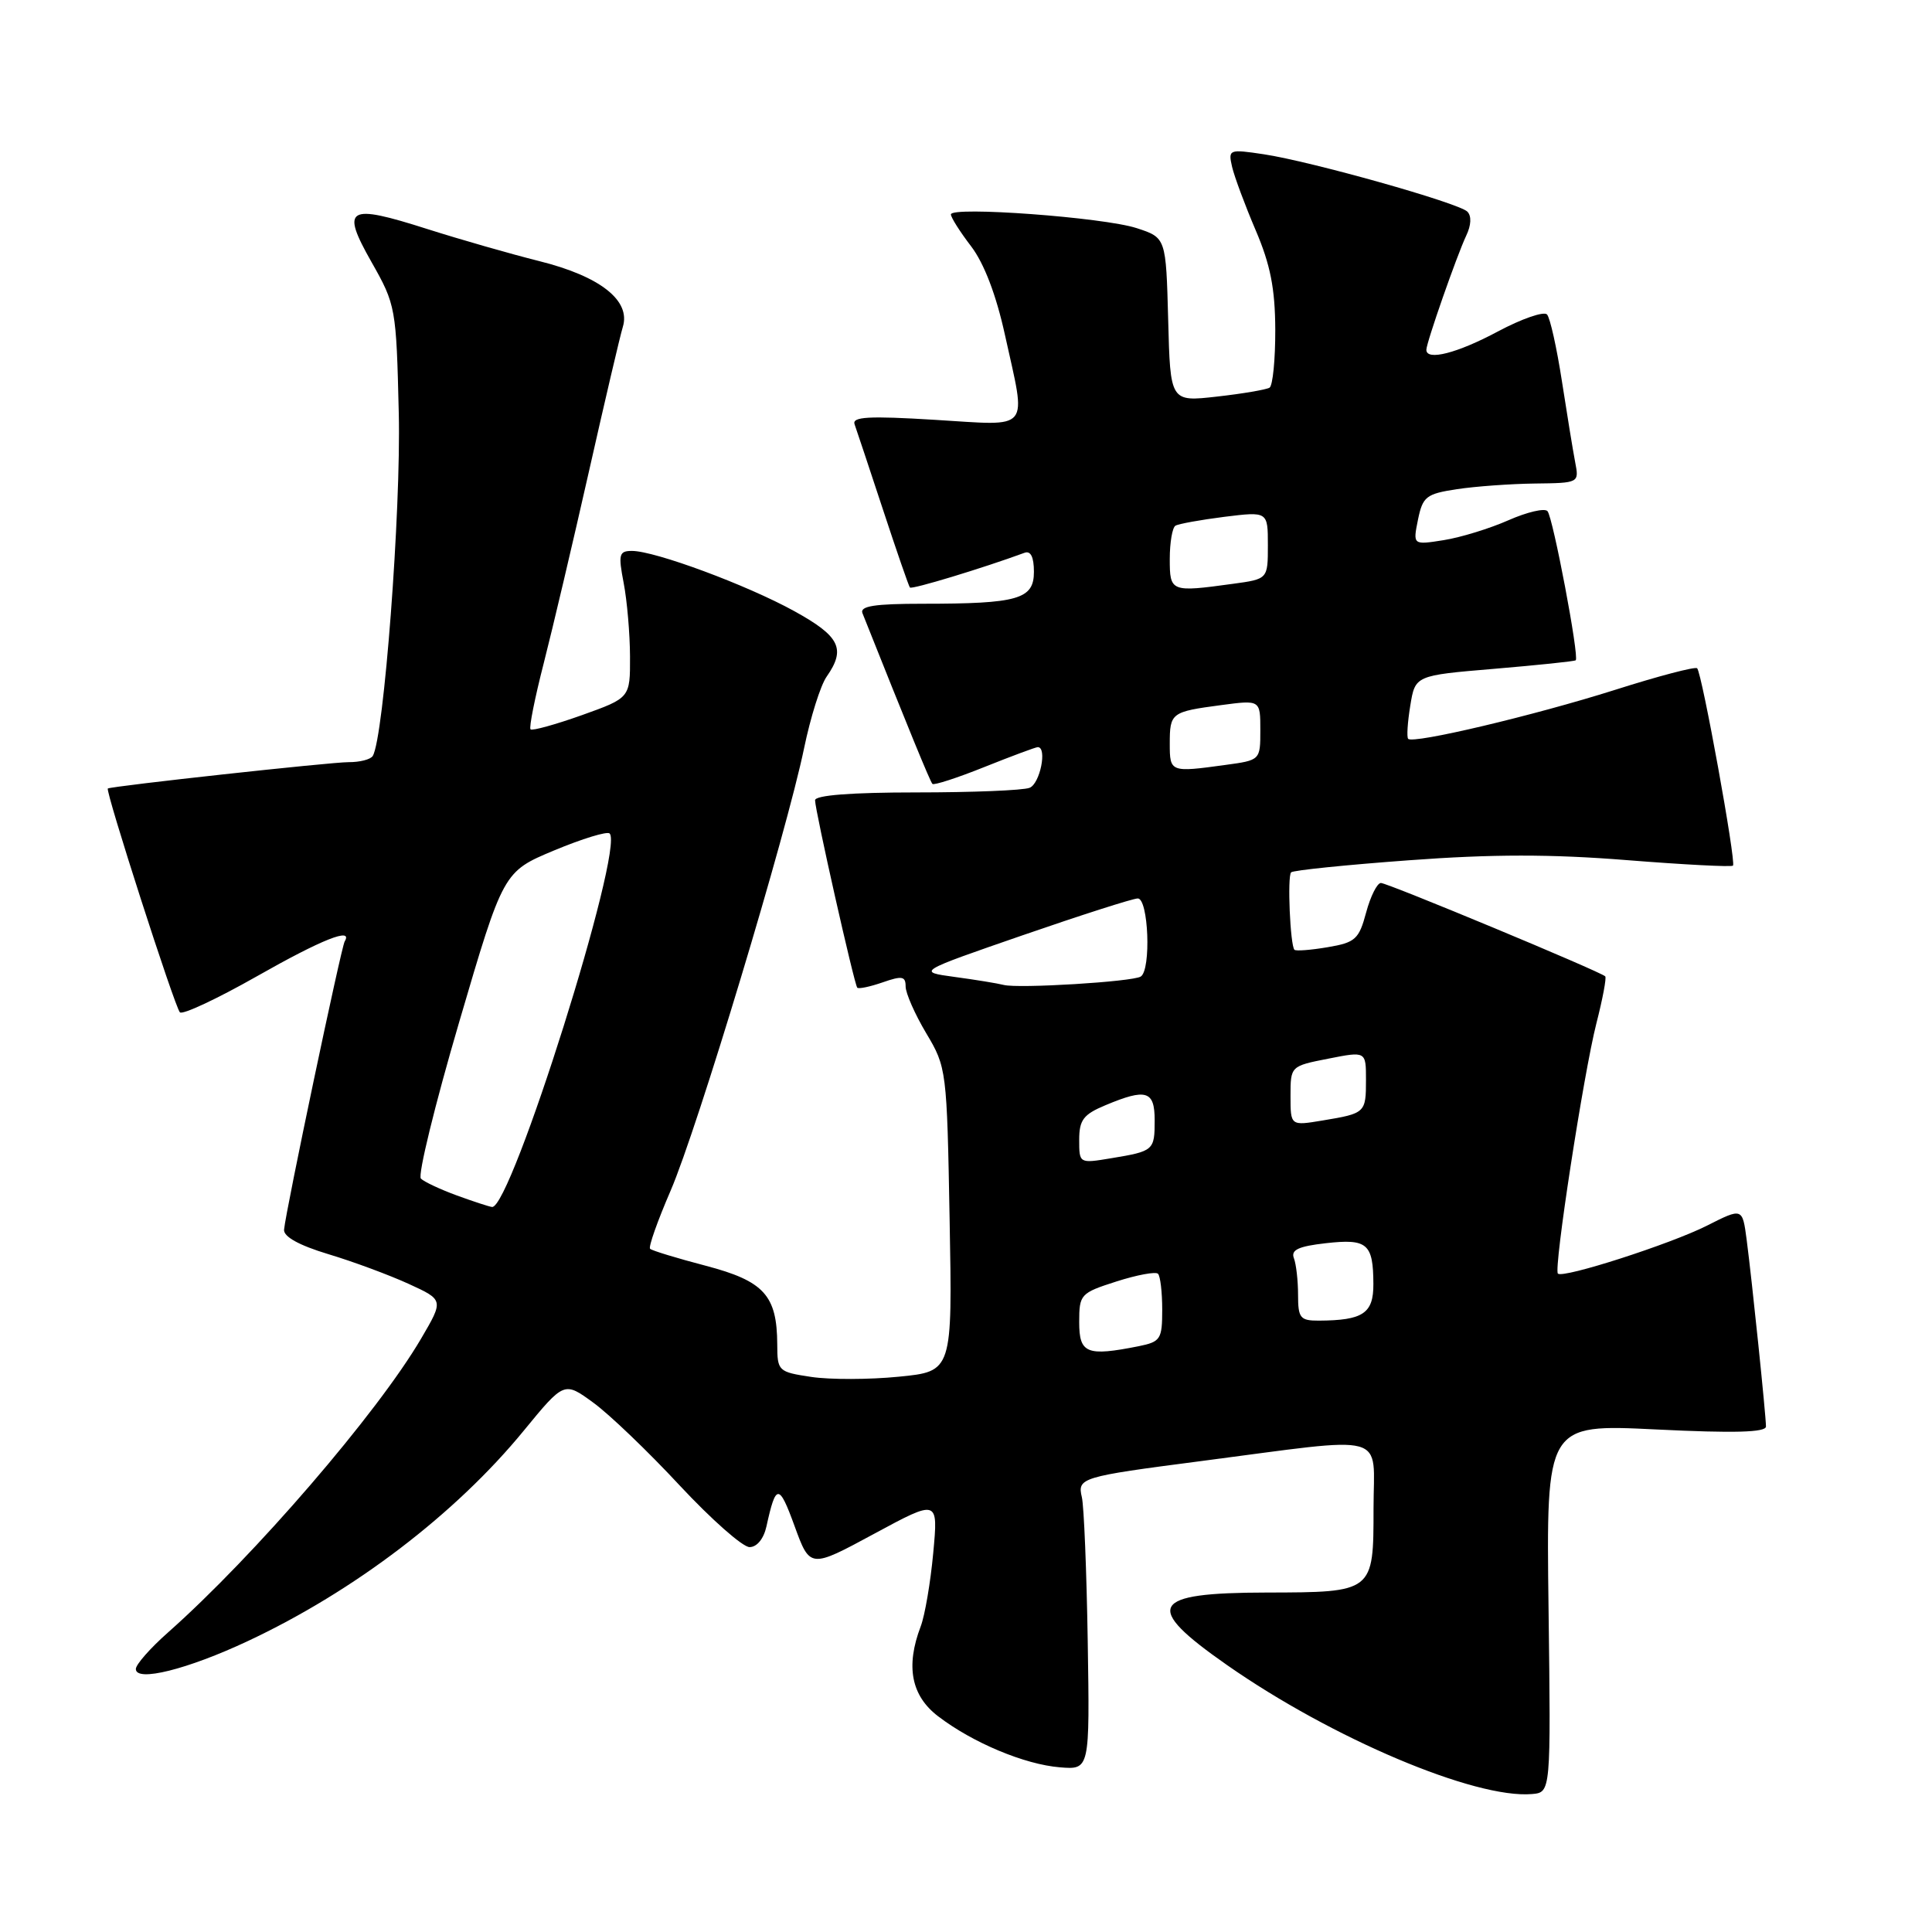 <?xml version="1.0" encoding="UTF-8" standalone="no"?>
<!DOCTYPE svg PUBLIC "-//W3C//DTD SVG 1.1//EN" "http://www.w3.org/Graphics/SVG/1.1/DTD/svg11.dtd" >
<svg xmlns="http://www.w3.org/2000/svg" xmlns:xlink="http://www.w3.org/1999/xlink" version="1.1" viewBox="0 0 256 256">
 <g >
 <path fill="currentColor"
d=" M 205.19 213.10 C 204.88 188.70 204.88 188.70 219.44 189.41 C 229.79 189.92 234.00 189.80 234.00 189.02 C 234.00 187.58 232.15 169.68 231.44 164.26 C 230.88 160.03 230.88 160.03 226.19 162.40 C 221.34 164.85 207.10 169.43 206.43 168.76 C 205.84 168.18 209.83 142.28 211.53 135.60 C 212.36 132.36 212.89 129.55 212.70 129.37 C 212.06 128.73 183.87 117.00 182.98 117.00 C 182.48 117.00 181.60 118.76 181.02 120.91 C 180.07 124.46 179.59 124.89 175.92 125.51 C 173.69 125.89 171.71 126.04 171.52 125.85 C 170.96 125.28 170.56 116.10 171.08 115.59 C 171.34 115.32 178.37 114.60 186.70 113.99 C 197.75 113.17 205.54 113.17 215.55 113.97 C 223.10 114.57 229.43 114.90 229.63 114.70 C 230.07 114.26 225.52 89.19 224.88 88.55 C 224.63 88.30 219.72 89.59 213.97 91.42 C 203.19 94.83 187.25 98.60 186.59 97.90 C 186.38 97.68 186.51 95.70 186.87 93.50 C 187.52 89.50 187.52 89.50 198.01 88.62 C 203.78 88.13 208.63 87.63 208.79 87.49 C 209.29 87.08 205.78 68.55 205.05 67.73 C 204.67 67.30 202.34 67.85 199.89 68.93 C 197.43 70.02 193.57 71.21 191.31 71.57 C 187.21 72.22 187.21 72.22 187.89 68.86 C 188.52 65.80 188.97 65.44 193.04 64.82 C 195.49 64.45 200.14 64.11 203.38 64.07 C 209.23 64.00 209.25 63.99 208.72 61.25 C 208.43 59.74 207.64 54.90 206.96 50.50 C 206.28 46.10 205.40 42.13 204.99 41.67 C 204.58 41.22 201.65 42.23 198.48 43.92 C 193.10 46.80 189.00 47.85 189.00 46.35 C 189.00 45.41 193.03 33.88 194.28 31.23 C 194.95 29.83 195.00 28.61 194.43 28.04 C 193.25 26.88 173.75 21.39 167.45 20.44 C 162.83 19.75 162.73 19.79 163.26 22.12 C 163.57 23.43 164.97 27.20 166.38 30.50 C 168.33 35.06 168.96 38.23 168.98 43.69 C 168.99 47.65 168.65 51.10 168.22 51.37 C 167.78 51.63 164.65 52.17 161.25 52.55 C 155.07 53.25 155.07 53.25 154.79 42.38 C 154.50 31.50 154.50 31.50 150.62 30.23 C 146.24 28.80 126.00 27.31 126.00 28.41 C 126.00 28.81 127.20 30.71 128.68 32.64 C 130.40 34.90 132.00 39.09 133.15 44.33 C 136.02 57.37 136.81 56.41 123.88 55.63 C 115.08 55.09 112.86 55.22 113.24 56.23 C 113.49 56.93 115.18 62.00 116.99 67.50 C 118.80 73.00 120.41 77.66 120.57 77.85 C 120.82 78.14 130.23 75.28 135.75 73.25 C 136.57 72.94 137.00 73.80 137.00 75.77 C 137.00 79.40 134.91 80.00 122.27 80.00 C 115.88 80.00 113.91 80.31 114.28 81.25 C 120.35 96.49 123.25 103.57 123.55 103.87 C 123.75 104.08 126.86 103.07 130.47 101.62 C 134.07 100.18 137.24 99.00 137.51 99.00 C 138.79 99.00 137.81 103.86 136.42 104.39 C 135.55 104.73 128.80 105.00 121.42 105.00 C 112.83 105.00 108.00 105.37 108.00 106.04 C 108.00 107.37 113.18 130.38 113.59 130.87 C 113.76 131.07 115.27 130.75 116.95 130.17 C 119.53 129.27 120.00 129.35 120.00 130.71 C 120.00 131.60 121.23 134.39 122.73 136.91 C 125.43 141.43 125.47 141.79 125.83 161.61 C 126.20 181.72 126.20 181.72 119.10 182.42 C 115.19 182.81 109.97 182.82 107.50 182.45 C 103.12 181.79 103.00 181.68 102.99 178.14 C 102.96 171.64 101.24 169.75 93.52 167.72 C 89.70 166.72 86.38 165.71 86.14 165.47 C 85.90 165.24 87.13 161.77 88.86 157.77 C 92.39 149.60 104.21 110.43 106.55 99.12 C 107.39 95.06 108.73 90.79 109.54 89.65 C 112.11 85.97 111.29 84.31 105.25 80.98 C 98.98 77.52 86.79 73.00 83.74 73.00 C 82.02 73.00 81.91 73.45 82.64 77.25 C 83.09 79.59 83.47 83.97 83.48 86.99 C 83.50 92.47 83.50 92.47 77.11 94.76 C 73.59 96.01 70.53 96.86 70.30 96.64 C 70.08 96.41 70.87 92.47 72.05 87.87 C 73.23 83.26 75.92 71.85 78.03 62.50 C 80.14 53.15 82.16 44.51 82.53 43.31 C 83.60 39.82 79.52 36.61 71.46 34.60 C 67.63 33.64 60.97 31.73 56.66 30.36 C 46.01 26.96 45.12 27.48 49.23 34.73 C 52.44 40.39 52.51 40.78 52.84 54.76 C 53.15 67.60 50.86 97.80 49.39 100.17 C 49.11 100.63 47.67 101.00 46.19 100.99 C 43.87 100.98 14.88 104.15 14.29 104.48 C 13.90 104.69 23.17 133.49 23.84 134.14 C 24.20 134.49 28.77 132.35 33.99 129.39 C 42.67 124.46 46.83 122.81 45.67 124.75 C 45.21 125.52 37.88 160.35 37.64 162.93 C 37.55 163.86 39.62 165.01 43.50 166.18 C 46.80 167.17 51.59 168.95 54.15 170.12 C 58.80 172.25 58.80 172.25 55.80 177.37 C 50.02 187.23 33.68 206.20 22.25 216.32 C 19.91 218.39 18.00 220.56 18.00 221.15 C 18.00 222.91 24.83 221.21 32.82 217.46 C 46.91 210.86 60.37 200.60 69.41 189.56 C 74.76 183.04 74.76 183.04 78.63 185.87 C 80.76 187.42 85.91 192.36 90.08 196.85 C 94.26 201.33 98.41 205.00 99.32 205.00 C 100.30 205.00 101.20 203.89 101.56 202.25 C 102.81 196.56 103.22 196.55 105.27 202.17 C 107.33 207.83 107.33 207.83 115.82 203.24 C 124.32 198.65 124.32 198.65 123.66 205.76 C 123.30 209.67 122.55 214.06 122.00 215.50 C 119.98 220.80 120.74 224.70 124.31 227.42 C 128.90 230.93 135.77 233.80 140.45 234.18 C 144.40 234.50 144.40 234.50 144.13 217.50 C 143.98 208.15 143.63 199.54 143.35 198.38 C 142.74 195.82 143.23 195.67 159.00 193.62 C 184.47 190.31 182.00 189.64 182.00 199.89 C 182.00 211.00 182.01 210.99 167.82 211.02 C 152.35 211.04 151.39 212.81 162.59 220.63 C 176.53 230.37 195.46 238.37 203.00 237.72 C 205.50 237.50 205.50 237.50 205.19 213.10 Z  M 143.00 175.19 C 143.00 171.51 143.16 171.33 147.94 169.80 C 150.66 168.93 153.14 168.47 153.44 168.78 C 153.75 169.08 154.00 171.23 154.00 173.54 C 154.00 177.46 153.78 177.79 150.88 178.38 C 143.99 179.75 143.00 179.35 143.00 175.19 Z  M 172.00 171.58 C 172.00 169.70 171.75 167.51 171.45 166.72 C 171.02 165.62 172.05 165.14 175.69 164.73 C 181.18 164.11 181.96 164.78 181.98 170.13 C 182.00 174.03 180.62 174.96 174.75 174.99 C 172.28 175.00 172.00 174.65 172.00 171.58 Z  M 60.52 158.40 C 58.34 157.60 56.20 156.60 55.77 156.17 C 55.34 155.74 57.62 146.41 60.84 135.44 C 66.69 115.50 66.69 115.50 73.44 112.68 C 77.16 111.13 80.46 110.12 80.78 110.44 C 82.75 112.42 67.72 160.18 65.20 159.93 C 64.82 159.89 62.71 159.20 60.52 158.40 Z  M 143.00 151.04 C 143.00 148.40 143.55 147.67 146.47 146.45 C 151.89 144.18 153.00 144.52 153.00 148.44 C 153.00 152.43 152.88 152.54 147.25 153.47 C 143.00 154.18 143.00 154.17 143.00 151.04 Z  M 171.00 145.22 C 171.00 141.27 171.01 141.26 176.00 140.28 C 181.00 139.29 181.00 139.29 181.00 143.08 C 181.00 147.46 180.92 147.53 175.25 148.47 C 171.00 149.18 171.00 149.18 171.00 145.22 Z  M 133.00 130.51 C 132.18 130.30 129.25 129.82 126.50 129.45 C 121.50 128.77 121.50 128.77 135.50 123.93 C 143.20 121.27 150.06 119.07 150.75 119.05 C 152.18 118.99 152.56 128.54 151.15 129.40 C 150.05 130.09 134.95 131.01 133.00 130.51 Z  M 155.00 98.56 C 155.00 94.45 155.18 94.31 161.81 93.43 C 167.00 92.74 167.00 92.74 167.00 96.74 C 167.00 100.73 167.00 100.73 162.36 101.36 C 155.09 102.36 155.00 102.33 155.00 98.56 Z  M 155.00 74.06 C 155.00 71.89 155.34 69.91 155.75 69.66 C 156.16 69.41 159.09 68.88 162.25 68.48 C 168.00 67.77 168.00 67.77 168.00 72.25 C 168.00 76.73 168.00 76.73 163.36 77.36 C 155.13 78.49 155.00 78.44 155.00 74.06 Z "/>
</g>
</svg>